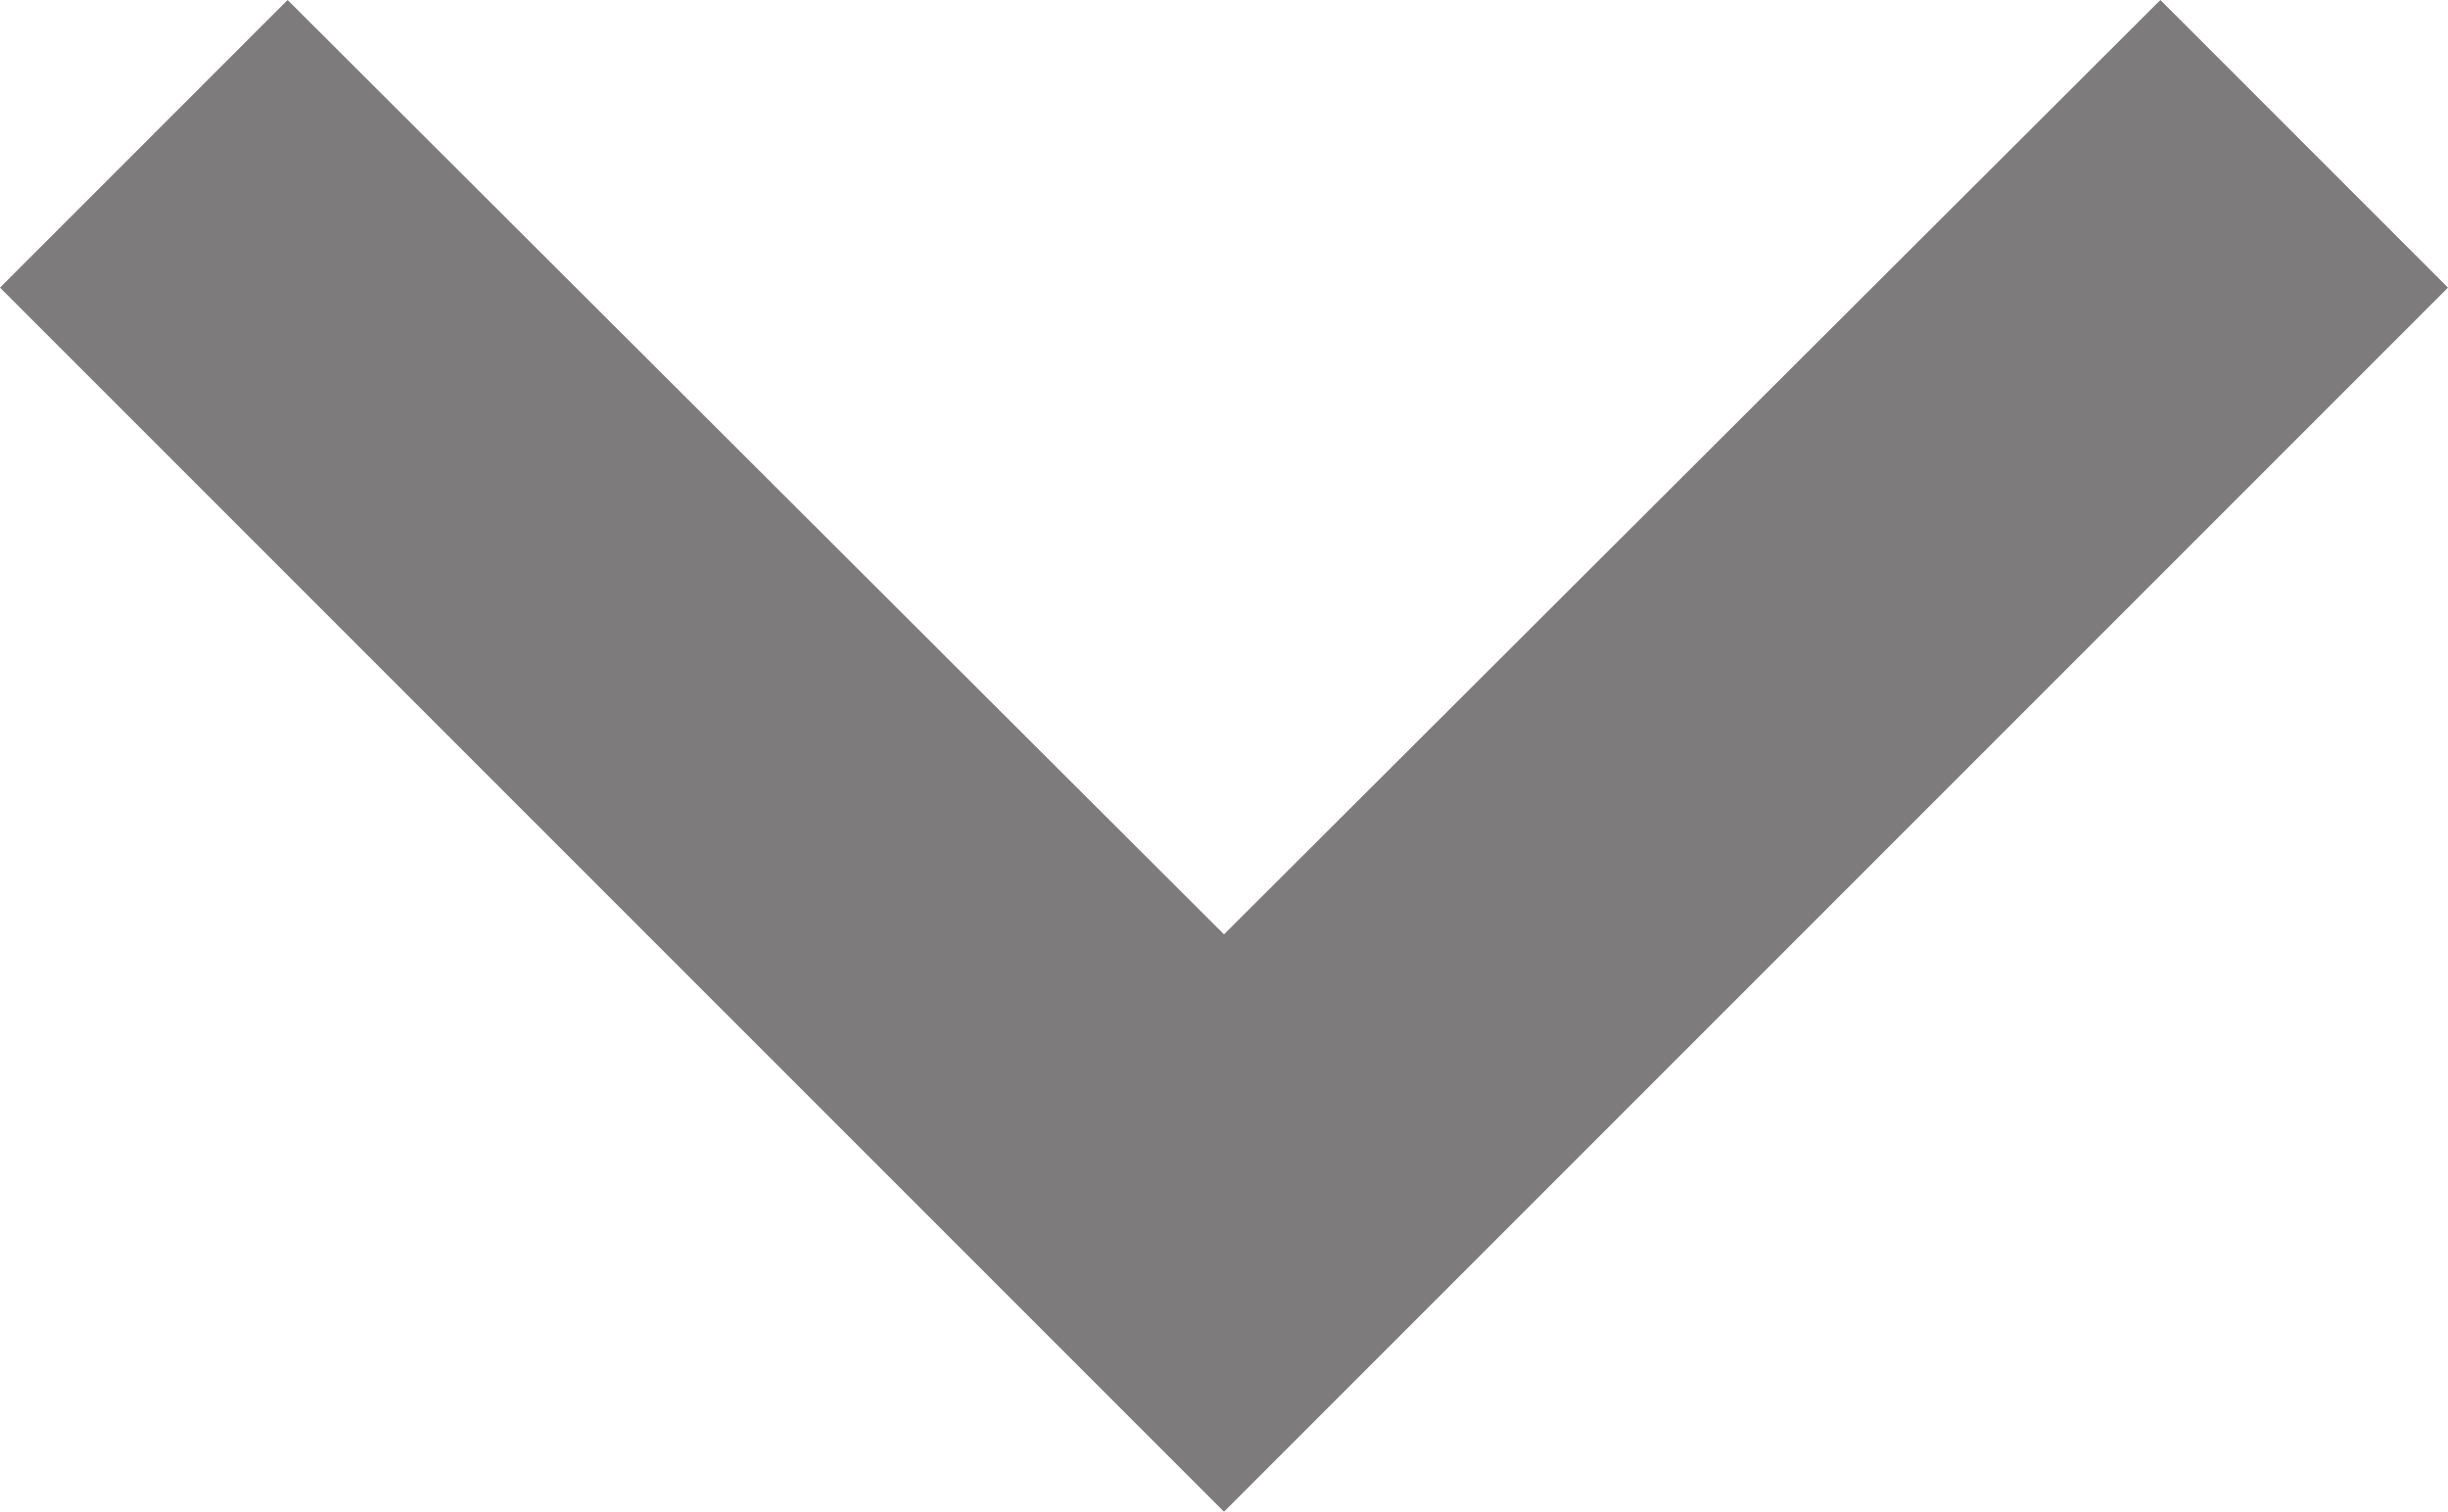 <svg xmlns="http://www.w3.org/2000/svg" width="11.686" height="7.216" viewBox="0 0 11.686 7.216">
  <path id="ic_chevron_left_24px" d="M15.216,7.373,13.843,6,8,11.843l5.843,5.843,1.373-1.373-4.46-4.47Z" transform="translate(-6 15.216) rotate(-90)" fill="#7d7b7b"/>
</svg>
